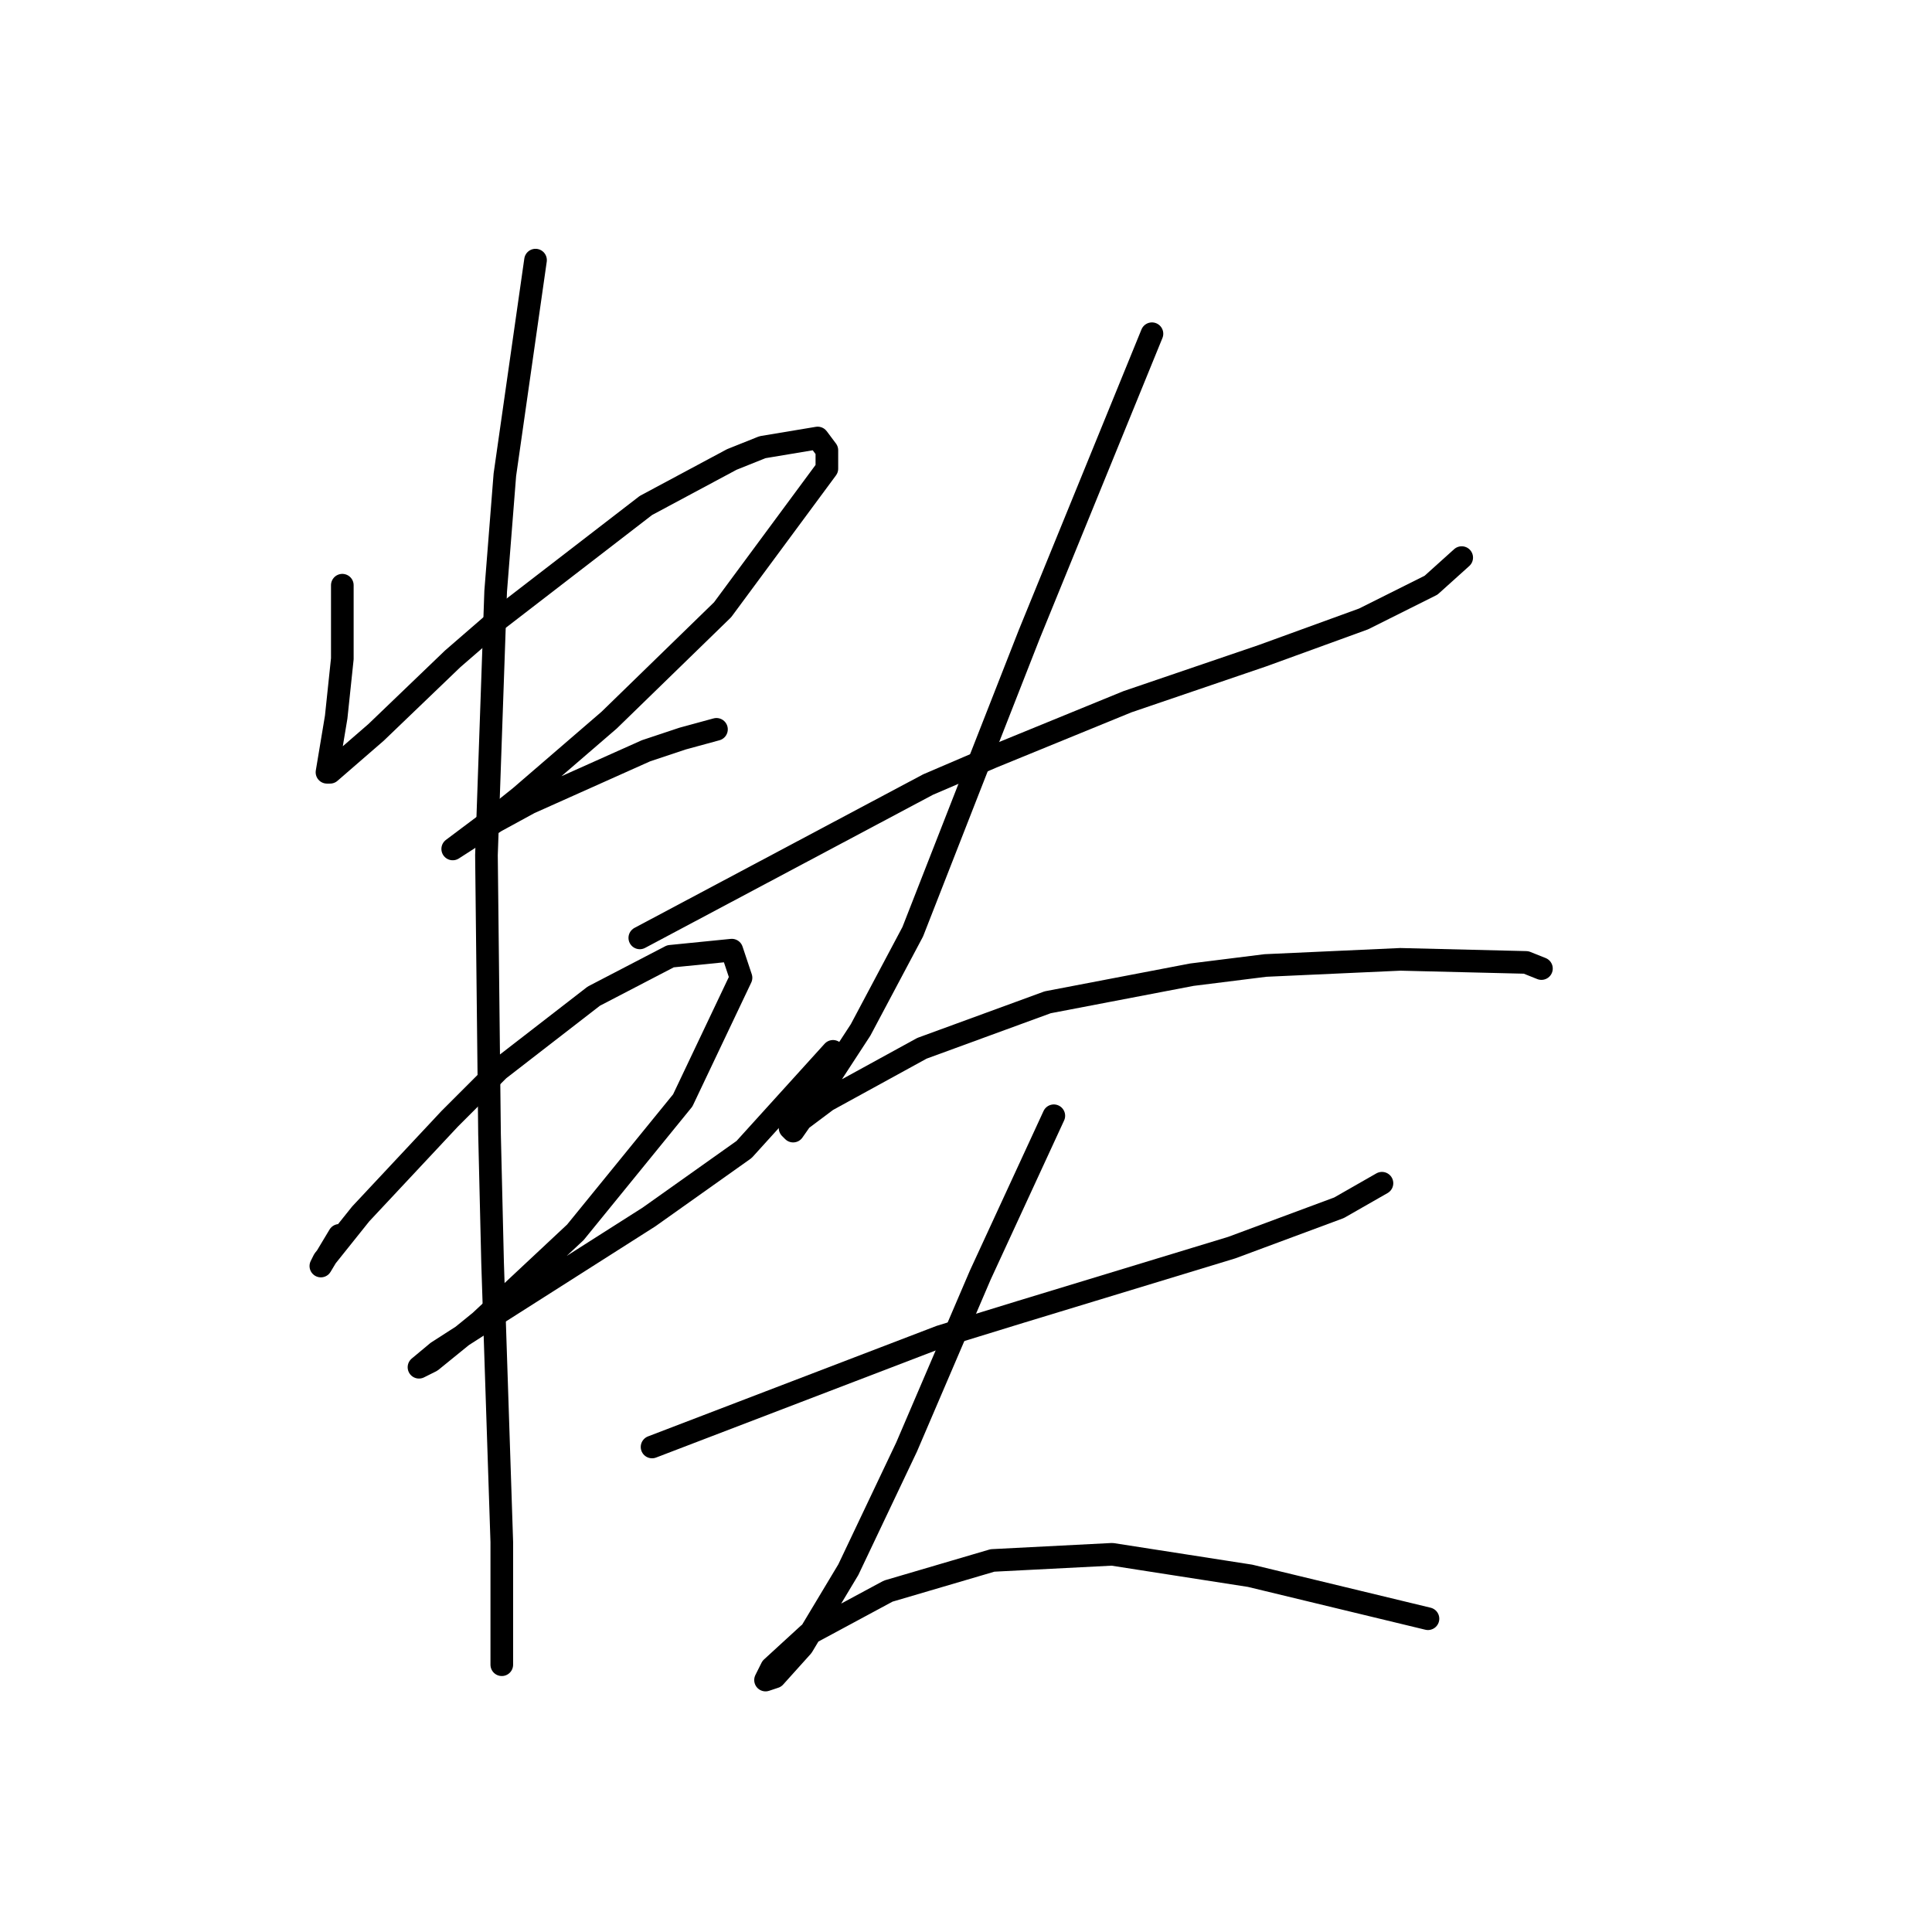 <?xml version="1.0" standalone="no"?>
    <svg width="256" height="256" xmlns="http://www.w3.org/2000/svg" version="1.1">
    <polyline stroke="black" stroke-width="3" stroke-linecap="round" fill="transparent" stroke-linejoin="round" points="45.359 77.543 45.359 82.419 45.359 87.295 44.547 95.016 43.734 99.893 43.327 102.331 43.734 102.331 49.829 97.048 59.988 87.295 66.084 82.013 85.589 66.977 96.968 60.882 101.031 59.256 108.346 58.037 109.565 59.663 109.565 62.101 95.749 80.794 80.713 95.423 68.928 105.582 64.865 108.833 59.988 112.49 65.678 108.833 70.148 106.395 85.589 99.486 90.466 97.861 94.936 96.642 94.936 96.642 " />
        <polyline stroke="black" stroke-width="3" stroke-linecap="round" fill="transparent" stroke-linejoin="round" points="44.953 163.692 43.734 165.724 42.515 167.756 42.921 166.943 47.797 160.848 59.582 148.25 66.084 141.748 78.681 131.996 88.84 126.713 96.968 125.9 98.187 129.557 90.466 145.812 76.243 163.286 63.646 175.07 57.144 180.353 55.518 181.166 57.957 179.134 63.646 175.477 85.996 161.254 98.593 152.314 110.378 139.31 110.378 139.31 " />
        <polyline stroke="black" stroke-width="3" stroke-linecap="round" fill="transparent" stroke-linejoin="round" points="70.96 34.468 68.928 48.691 66.897 62.913 65.678 78.355 64.458 113.303 64.865 150.282 65.271 167.349 66.49 204.329 66.49 216.113 66.49 219.364 66.49 220.583 66.49 220.583 " />
        <polyline stroke="black" stroke-width="3" stroke-linecap="round" fill="transparent" stroke-linejoin="round" points="84.777 124.275 103.876 114.116 122.975 103.956 131.509 100.299 149.389 92.985 167.269 86.889 180.679 82.013 189.619 77.543 193.683 73.885 193.683 73.885 " />
        <polyline stroke="black" stroke-width="3" stroke-linecap="round" fill="transparent" stroke-linejoin="round" points="152.64 44.221 144.513 64.133 136.385 84.044 128.258 104.769 120.943 123.462 114.035 136.466 107.94 145.812 105.095 149.876 104.689 149.469 109.565 145.812 122.162 138.904 138.823 132.808 157.923 129.151 167.675 127.932 185.555 127.119 202.216 127.526 204.248 128.338 204.248 128.338 " />
        <polyline stroke="black" stroke-width="3" stroke-linecap="round" fill="transparent" stroke-linejoin="round" points="86.402 191.731 105.501 184.417 124.601 177.102 135.166 173.851 163.205 165.318 177.428 160.035 183.117 156.784 183.117 156.784 " />
        <polyline stroke="black" stroke-width="3" stroke-linecap="round" fill="transparent" stroke-linejoin="round" points="139.636 147.844 134.76 158.409 129.883 168.975 120.131 191.731 112.41 207.986 106.314 218.145 102.657 222.209 101.438 222.615 102.25 220.99 107.127 216.52 117.692 210.831 131.509 206.767 147.357 205.954 165.644 208.799 189.213 214.488 189.213 214.488 " />
        </svg>